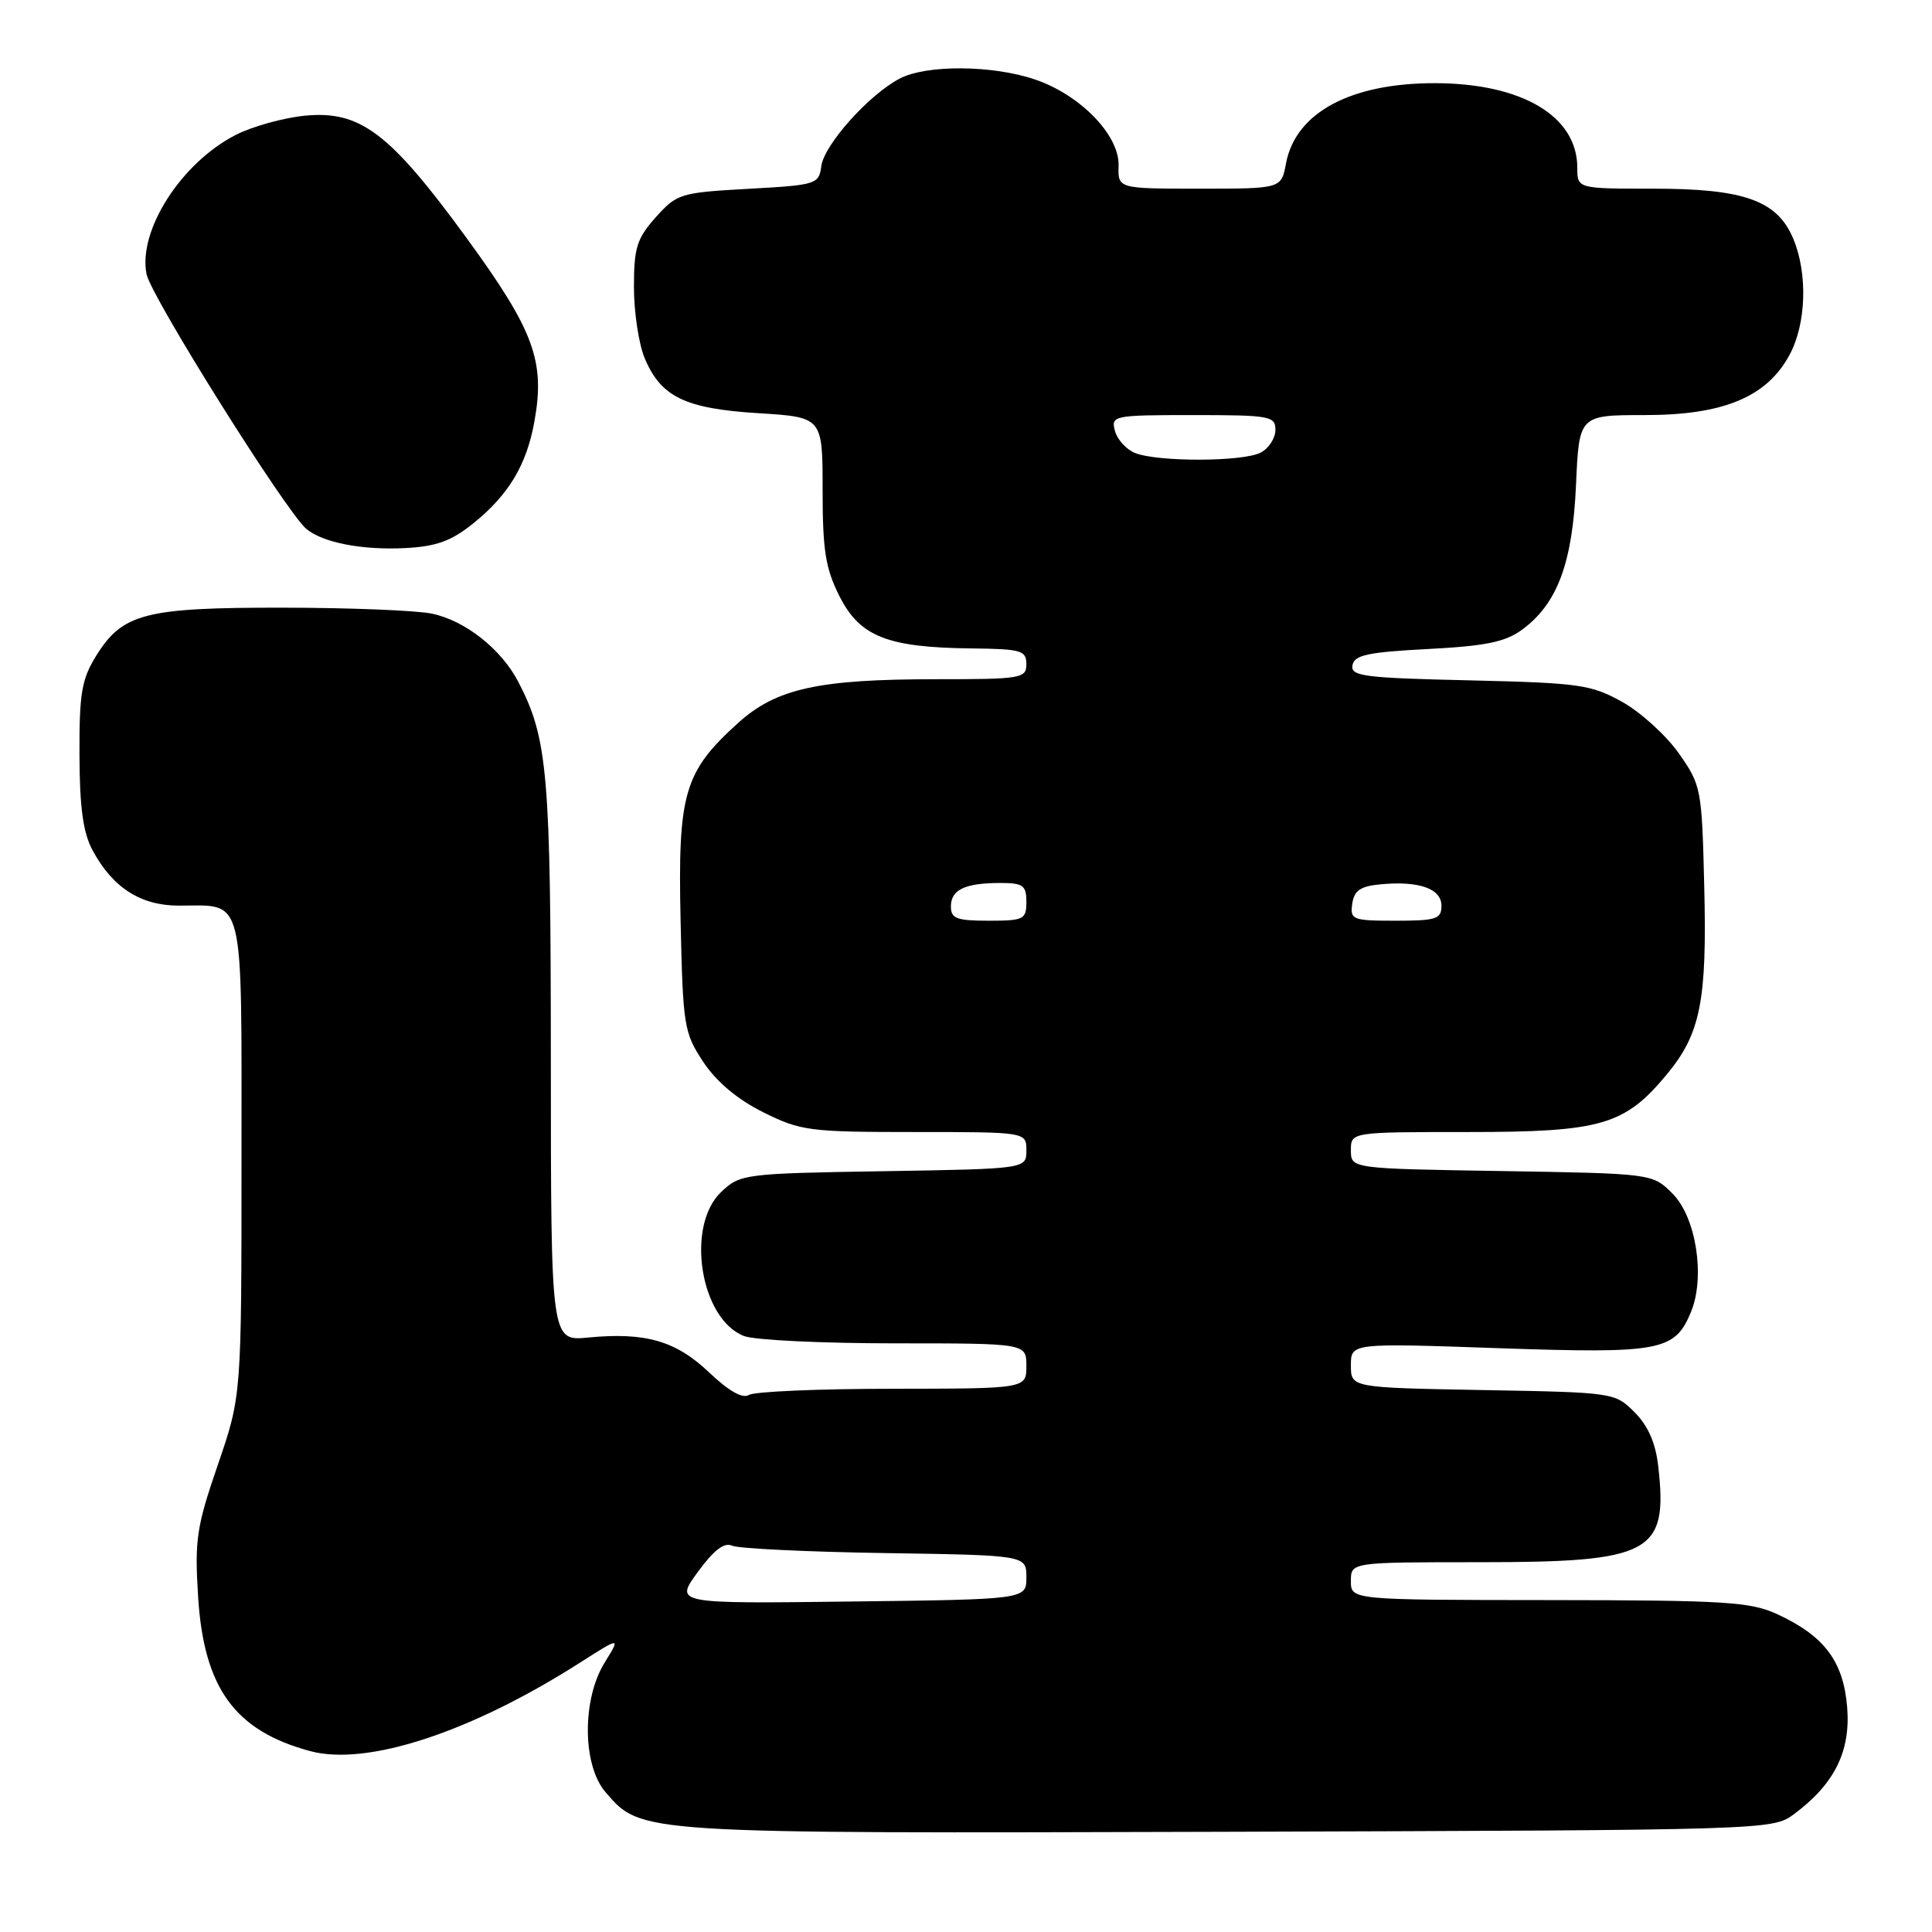 <?xml version="1.0" encoding="UTF-8" standalone="no"?>
<!DOCTYPE svg PUBLIC "-//W3C//DTD SVG 1.1//EN" "http://www.w3.org/Graphics/SVG/1.1/DTD/svg11.dtd" >
<svg xmlns="http://www.w3.org/2000/svg" xmlns:xlink="http://www.w3.org/1999/xlink" version="1.1" viewBox="0 0 256 256">
 <g >
 <path fill="currentColor"
d=" M 237.68 240.41 C 243.06 236.42 245.23 232.09 244.76 226.24 C 244.27 220.14 241.74 216.77 235.50 213.89 C 231.94 212.25 228.63 212.04 205.25 212.02 C 179.00 212.00 179.00 212.00 179.00 209.50 C 179.00 207.00 179.00 207.00 196.05 207.00 C 218.82 207.00 221.03 205.82 219.73 194.32 C 219.38 191.20 218.39 188.94 216.59 187.13 C 213.98 184.52 213.84 184.50 196.48 184.19 C 179.00 183.87 179.00 183.87 179.00 180.92 C 179.00 177.96 179.00 177.96 198.52 178.64 C 220.02 179.38 221.92 179.03 224.06 173.85 C 225.98 169.22 224.75 161.29 221.62 158.16 C 218.96 155.50 218.96 155.50 198.98 155.17 C 179.00 154.85 179.00 154.85 179.00 152.42 C 179.00 150.00 179.00 150.00 194.54 150.00 C 212.21 150.00 215.30 149.10 220.93 142.28 C 225.33 136.94 226.20 132.58 225.82 117.45 C 225.51 104.50 225.42 104.05 222.46 99.83 C 220.78 97.45 217.41 94.38 214.96 93.01 C 210.83 90.71 209.31 90.49 194.70 90.15 C 180.69 89.83 178.93 89.60 179.21 88.14 C 179.46 86.80 181.26 86.41 189.19 86.00 C 196.86 85.60 199.45 85.07 201.68 83.44 C 206.36 80.00 208.37 74.63 208.83 64.25 C 209.24 55.00 209.24 55.00 217.96 55.00 C 228.38 55.00 234.14 52.60 237.14 46.99 C 239.34 42.90 239.55 36.24 237.62 31.64 C 235.51 26.57 231.11 25.00 219.10 25.00 C 209.00 25.00 209.00 25.00 209.00 22.22 C 209.00 15.41 201.70 11.06 190.22 11.02 C 178.98 10.99 171.67 14.91 170.40 21.66 C 169.78 25.00 169.78 25.00 158.96 25.00 C 148.13 25.00 148.13 25.00 148.22 21.96 C 148.34 17.92 143.17 12.59 137.17 10.54 C 131.51 8.61 122.75 8.55 119.20 10.42 C 115.13 12.55 109.21 19.17 108.83 22.00 C 108.51 24.42 108.20 24.52 99.15 25.02 C 90.15 25.52 89.70 25.66 86.90 28.78 C 84.38 31.61 84.00 32.82 84.00 38.05 C 84.00 41.36 84.64 45.59 85.42 47.45 C 87.56 52.59 90.78 54.15 100.49 54.75 C 109.00 55.28 109.00 55.28 109.00 64.93 C 109.00 72.95 109.38 75.33 111.25 79.03 C 113.95 84.36 117.60 85.80 128.75 85.92 C 135.31 85.99 136.00 86.19 136.00 88.00 C 136.00 89.89 135.33 90.00 124.05 90.00 C 108.44 90.00 102.86 91.23 97.81 95.79 C 90.64 102.27 89.81 105.09 90.18 121.93 C 90.49 135.97 90.63 136.84 93.18 140.70 C 94.93 143.34 97.70 145.67 101.13 147.38 C 106.10 149.85 107.23 150.00 121.20 150.00 C 136.00 150.00 136.00 150.00 136.00 152.44 C 136.00 154.88 136.00 154.88 117.08 155.19 C 98.63 155.49 98.09 155.56 95.58 157.92 C 90.81 162.41 92.78 174.82 98.61 177.04 C 100.00 177.57 108.98 178.00 118.57 178.00 C 136.00 178.00 136.00 178.00 136.00 181.00 C 136.00 184.00 136.00 184.00 118.25 184.02 C 108.49 184.02 99.93 184.39 99.23 184.84 C 98.40 185.36 96.57 184.33 93.98 181.87 C 89.57 177.67 85.54 176.50 77.94 177.23 C 73.00 177.71 73.00 177.71 72.99 140.60 C 72.98 102.39 72.59 97.91 68.69 90.37 C 66.44 86.02 61.63 82.22 57.22 81.31 C 55.17 80.88 46.30 80.53 37.50 80.52 C 19.24 80.50 16.24 81.27 12.76 86.87 C 10.82 89.99 10.50 91.84 10.53 100.00 C 10.55 106.98 11.01 110.34 12.26 112.66 C 14.93 117.62 18.63 120.00 23.70 120.00 C 32.52 120.00 32.00 117.90 32.00 153.51 C 32.00 184.95 32.00 184.95 28.87 194.08 C 26.04 202.30 25.78 204.03 26.25 211.57 C 27.01 223.69 31.11 229.34 41.10 232.03 C 48.63 234.06 62.39 229.54 76.87 220.30 C 82.24 216.87 82.24 216.87 80.12 220.30 C 77.10 225.19 77.16 233.92 80.25 237.49 C 85.02 243.00 84.31 242.95 162.68 242.72 C 234.18 242.50 234.88 242.48 237.68 240.41 Z  M 62.76 69.31 C 67.40 65.56 69.77 61.61 70.80 55.91 C 72.27 47.85 70.77 43.80 61.79 31.49 C 51.62 17.56 47.73 14.62 40.38 15.33 C 37.56 15.61 33.45 16.75 31.25 17.87 C 24.02 21.56 18.26 30.55 19.42 36.33 C 20.01 39.30 37.95 67.89 40.60 70.09 C 42.82 71.92 48.03 72.92 53.76 72.62 C 57.87 72.40 59.84 71.67 62.76 69.31 Z  M 92.45 208.31 C 94.57 205.41 95.96 204.33 97.00 204.81 C 97.83 205.19 106.94 205.63 117.25 205.79 C 136.00 206.08 136.00 206.08 136.00 209.01 C 136.00 211.93 136.00 211.93 112.70 212.21 C 89.40 212.50 89.40 212.50 92.45 208.31 Z  M 126.00 120.11 C 126.00 117.88 127.87 117.00 132.58 117.00 C 135.56 117.00 136.00 117.32 136.00 119.50 C 136.00 121.83 135.67 122.00 131.00 122.00 C 126.76 122.00 126.00 121.71 126.00 120.11 Z  M 179.18 119.75 C 179.43 118.00 180.26 117.43 182.89 117.18 C 188.01 116.69 191.00 117.74 191.00 120.02 C 191.00 121.78 190.31 122.00 184.93 122.00 C 179.21 122.00 178.88 121.87 179.18 119.75 Z  M 150.39 60.02 C 149.23 59.55 148.03 58.23 147.73 57.08 C 147.20 55.07 147.53 55.00 158.09 55.00 C 168.27 55.00 169.00 55.13 169.00 56.96 C 169.00 58.05 168.13 59.40 167.07 59.96 C 164.77 61.20 153.39 61.23 150.39 60.02 Z "/>
</g>
</svg>